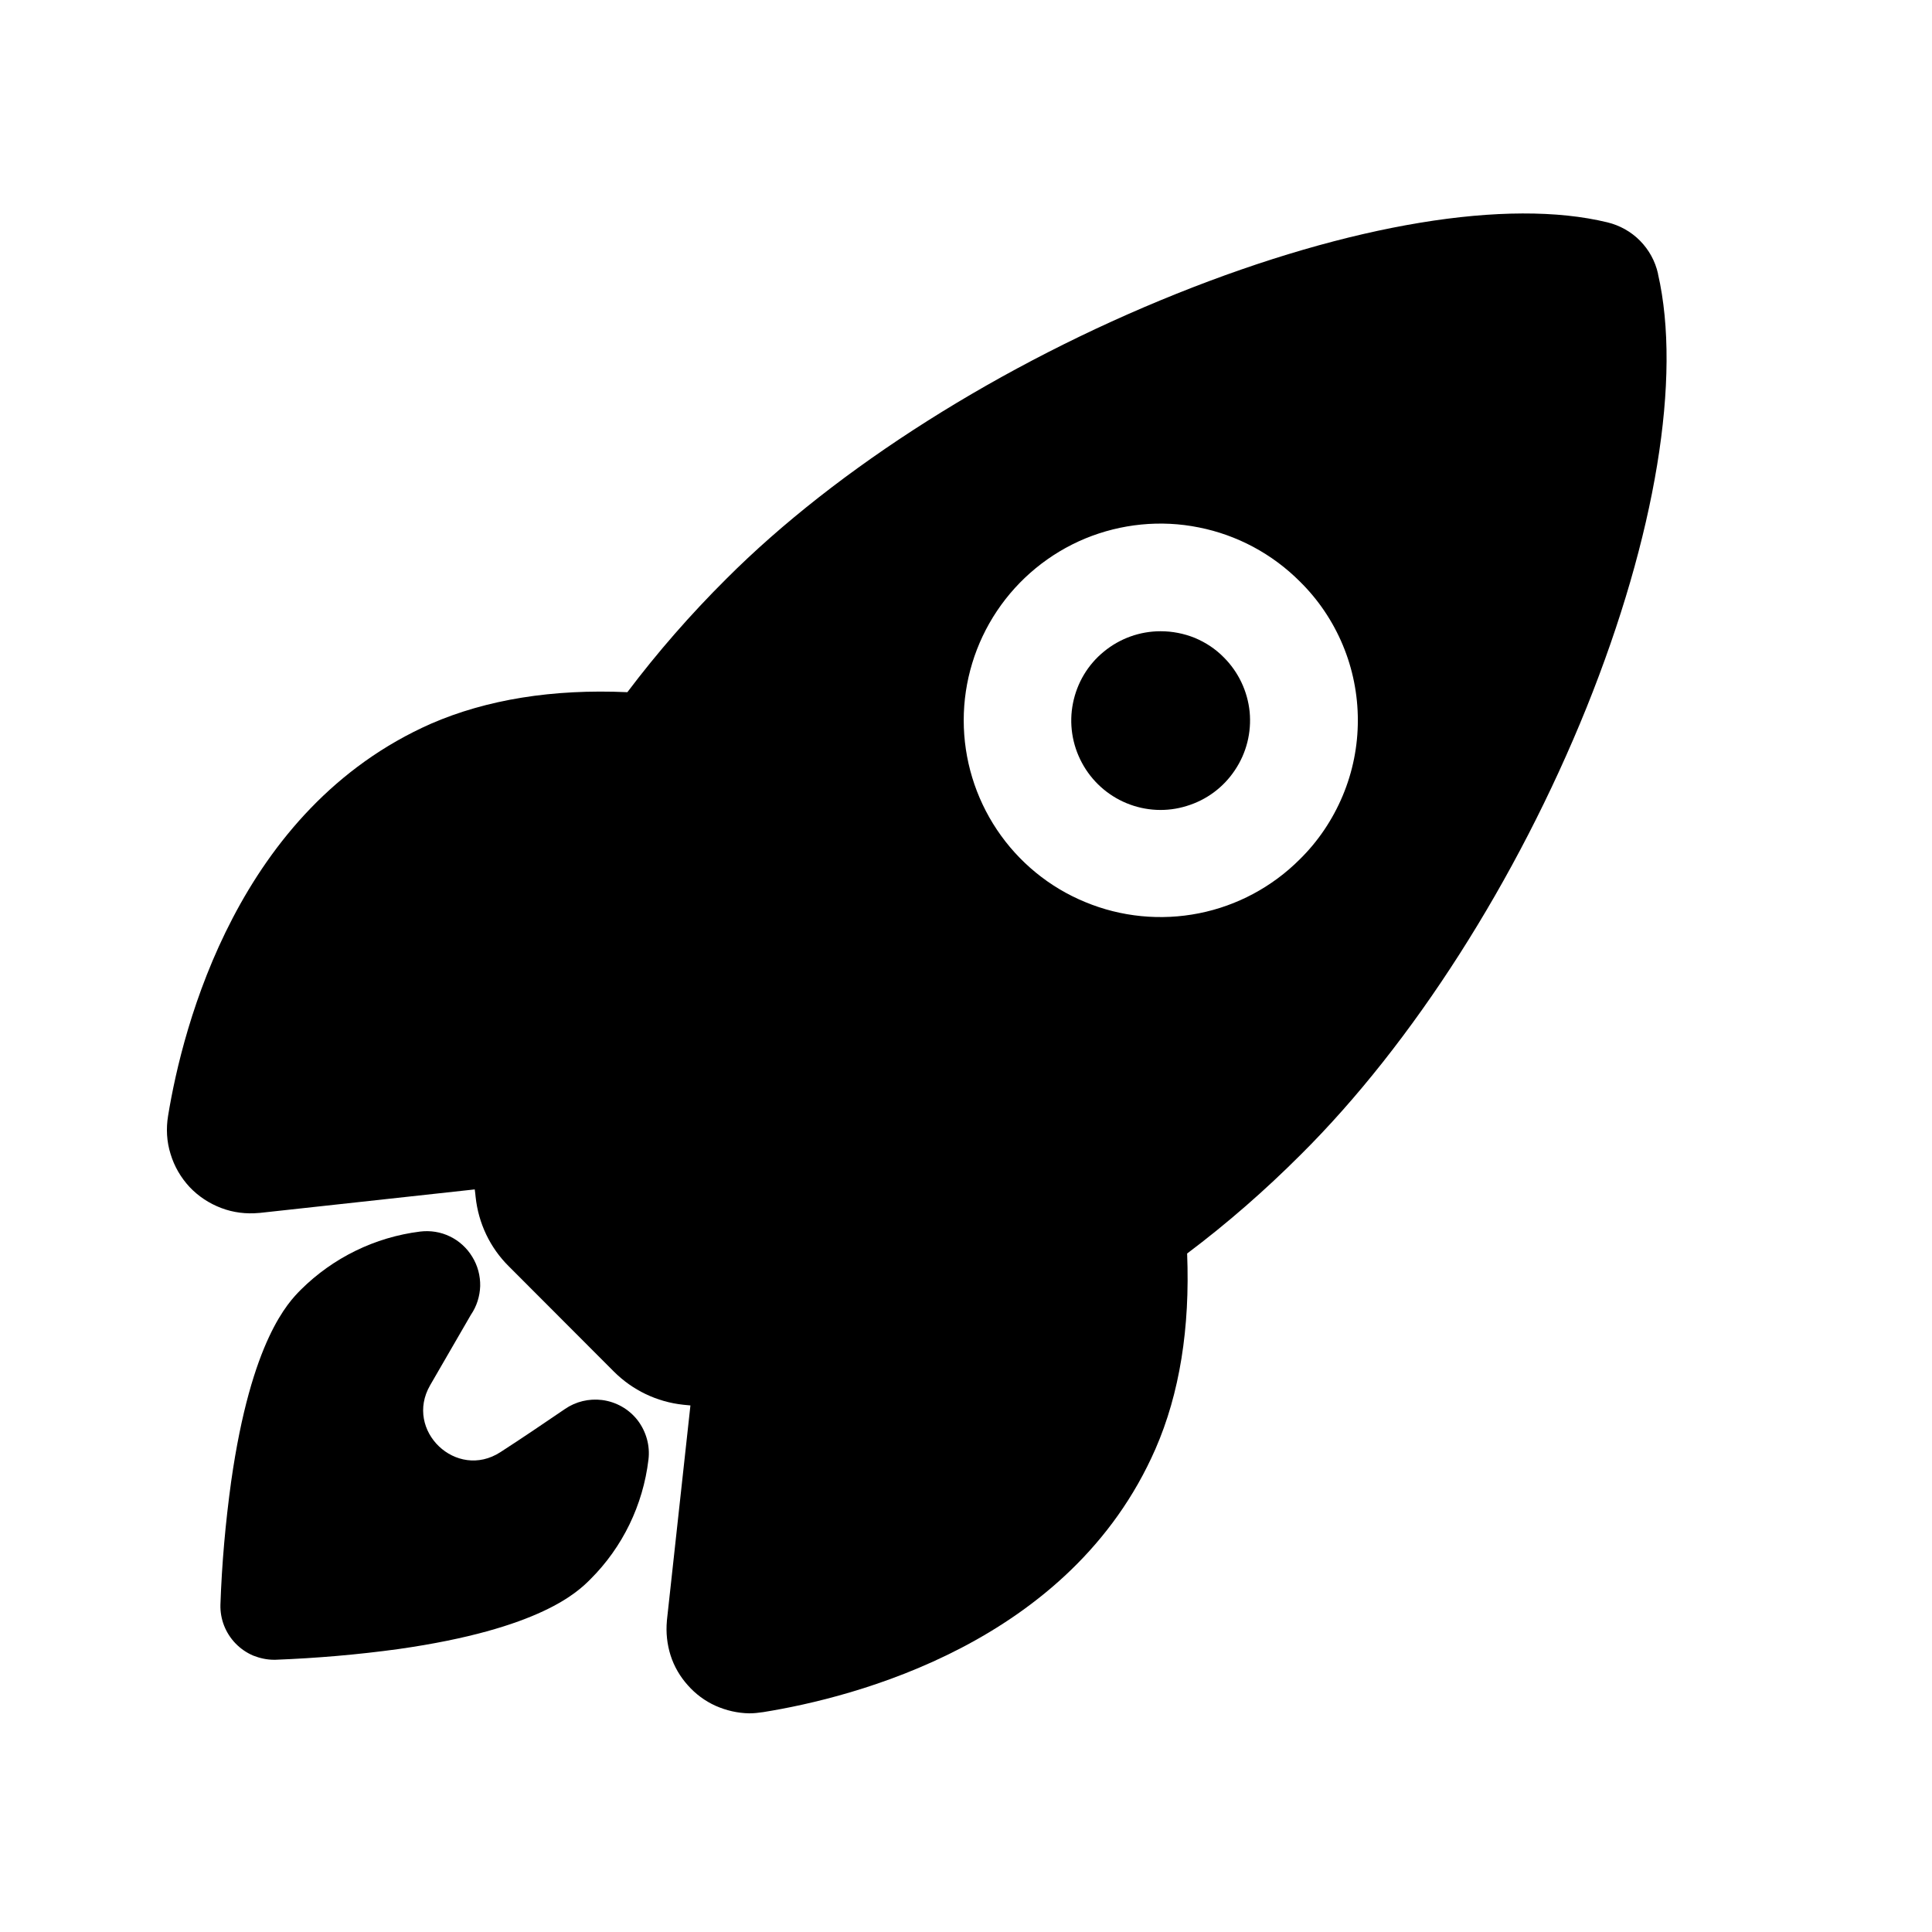 <svg width="11" height="11" viewBox="0 0 11 11" fill="none" xmlns="http://www.w3.org/2000/svg">
<g clip-path="url(#clip0_201_12750)">
<path d="M6.608 3.594C6.49 3.594 6.376 3.635 6.285 3.71C6.194 3.784 6.132 3.888 6.109 4.004C6.086 4.119 6.104 4.239 6.16 4.343C6.215 4.446 6.305 4.528 6.414 4.573C6.523 4.618 6.644 4.624 6.756 4.589C6.869 4.555 6.966 4.483 7.031 4.385C7.097 4.287 7.126 4.17 7.115 4.053C7.103 3.935 7.051 3.826 6.968 3.743C6.921 3.695 6.865 3.658 6.803 3.632C6.741 3.607 6.675 3.594 6.608 3.594Z" fill="black"/>
<path d="M9.44 1.56C9.44 1.559 9.44 1.558 9.44 1.558C9.424 1.487 9.389 1.423 9.338 1.371C9.287 1.319 9.222 1.283 9.152 1.266C8.584 1.128 7.69 1.275 6.7 1.672C5.702 2.072 4.767 2.663 4.135 3.296C3.932 3.498 3.744 3.713 3.572 3.941C3.146 3.922 2.771 3.983 2.455 4.12C1.355 4.605 1.04 5.844 0.957 6.353C0.945 6.426 0.949 6.5 0.971 6.57C0.992 6.64 1.029 6.704 1.079 6.758C1.129 6.811 1.191 6.852 1.26 6.878C1.328 6.904 1.402 6.913 1.475 6.906H1.477L2.703 6.772C2.705 6.788 2.707 6.802 2.708 6.815C2.724 6.965 2.79 7.104 2.897 7.21L3.495 7.809C3.601 7.915 3.74 7.982 3.89 7.998L3.931 8.002L3.797 9.227C3.797 9.227 3.797 9.228 3.797 9.229C3.791 9.295 3.798 9.362 3.818 9.425C3.838 9.488 3.872 9.546 3.916 9.595C3.96 9.645 4.014 9.685 4.074 9.712C4.135 9.739 4.2 9.754 4.266 9.755C4.293 9.755 4.319 9.752 4.346 9.748C4.857 9.666 6.096 9.355 6.579 8.249C6.716 7.935 6.776 7.562 6.759 7.137C6.988 6.965 7.204 6.776 7.406 6.574C8.044 5.94 8.636 5.012 9.033 4.029C9.427 3.05 9.575 2.149 9.44 1.56ZM7.4 4.893C7.243 5.05 7.043 5.157 6.826 5.2C6.609 5.243 6.383 5.221 6.179 5.136C5.974 5.052 5.799 4.908 5.676 4.724C5.553 4.54 5.487 4.323 5.487 4.101C5.487 3.88 5.553 3.663 5.676 3.479C5.799 3.295 5.974 3.151 6.179 3.066C6.383 2.982 6.609 2.959 6.826 3.003C7.043 3.046 7.243 3.153 7.4 3.31C7.505 3.413 7.588 3.536 7.645 3.672C7.702 3.808 7.731 3.954 7.731 4.101C7.731 4.249 7.702 4.394 7.645 4.53C7.588 4.666 7.505 4.79 7.4 4.893Z" fill="black"/>
<path d="M3.427 7.971C3.353 7.962 3.278 7.98 3.217 8.022C3.095 8.105 2.973 8.188 2.849 8.268C2.599 8.43 2.3 8.145 2.449 7.887L2.681 7.486C2.714 7.438 2.732 7.381 2.734 7.322C2.735 7.264 2.72 7.206 2.689 7.156C2.659 7.106 2.614 7.065 2.562 7.04C2.509 7.014 2.45 7.005 2.392 7.012C2.135 7.044 1.896 7.161 1.712 7.344C1.643 7.414 1.431 7.627 1.316 8.436C1.284 8.668 1.263 8.902 1.255 9.137C1.254 9.177 1.261 9.218 1.276 9.256C1.291 9.294 1.313 9.328 1.341 9.357C1.37 9.387 1.404 9.41 1.441 9.426C1.479 9.441 1.519 9.45 1.56 9.45H1.568C1.802 9.441 2.036 9.421 2.269 9.389C3.079 9.274 3.291 9.062 3.361 8.992C3.545 8.809 3.661 8.569 3.692 8.311C3.702 8.231 3.679 8.15 3.63 8.086C3.58 8.022 3.507 7.981 3.427 7.971Z" fill="black"/>
</g>
<defs>
<clipPath id="clip0_201_12750">
<rect width="9.759" height="9.759" fill="white" transform="translate(0.34 0.605)"/>
</clipPath>
</defs>
</svg>
